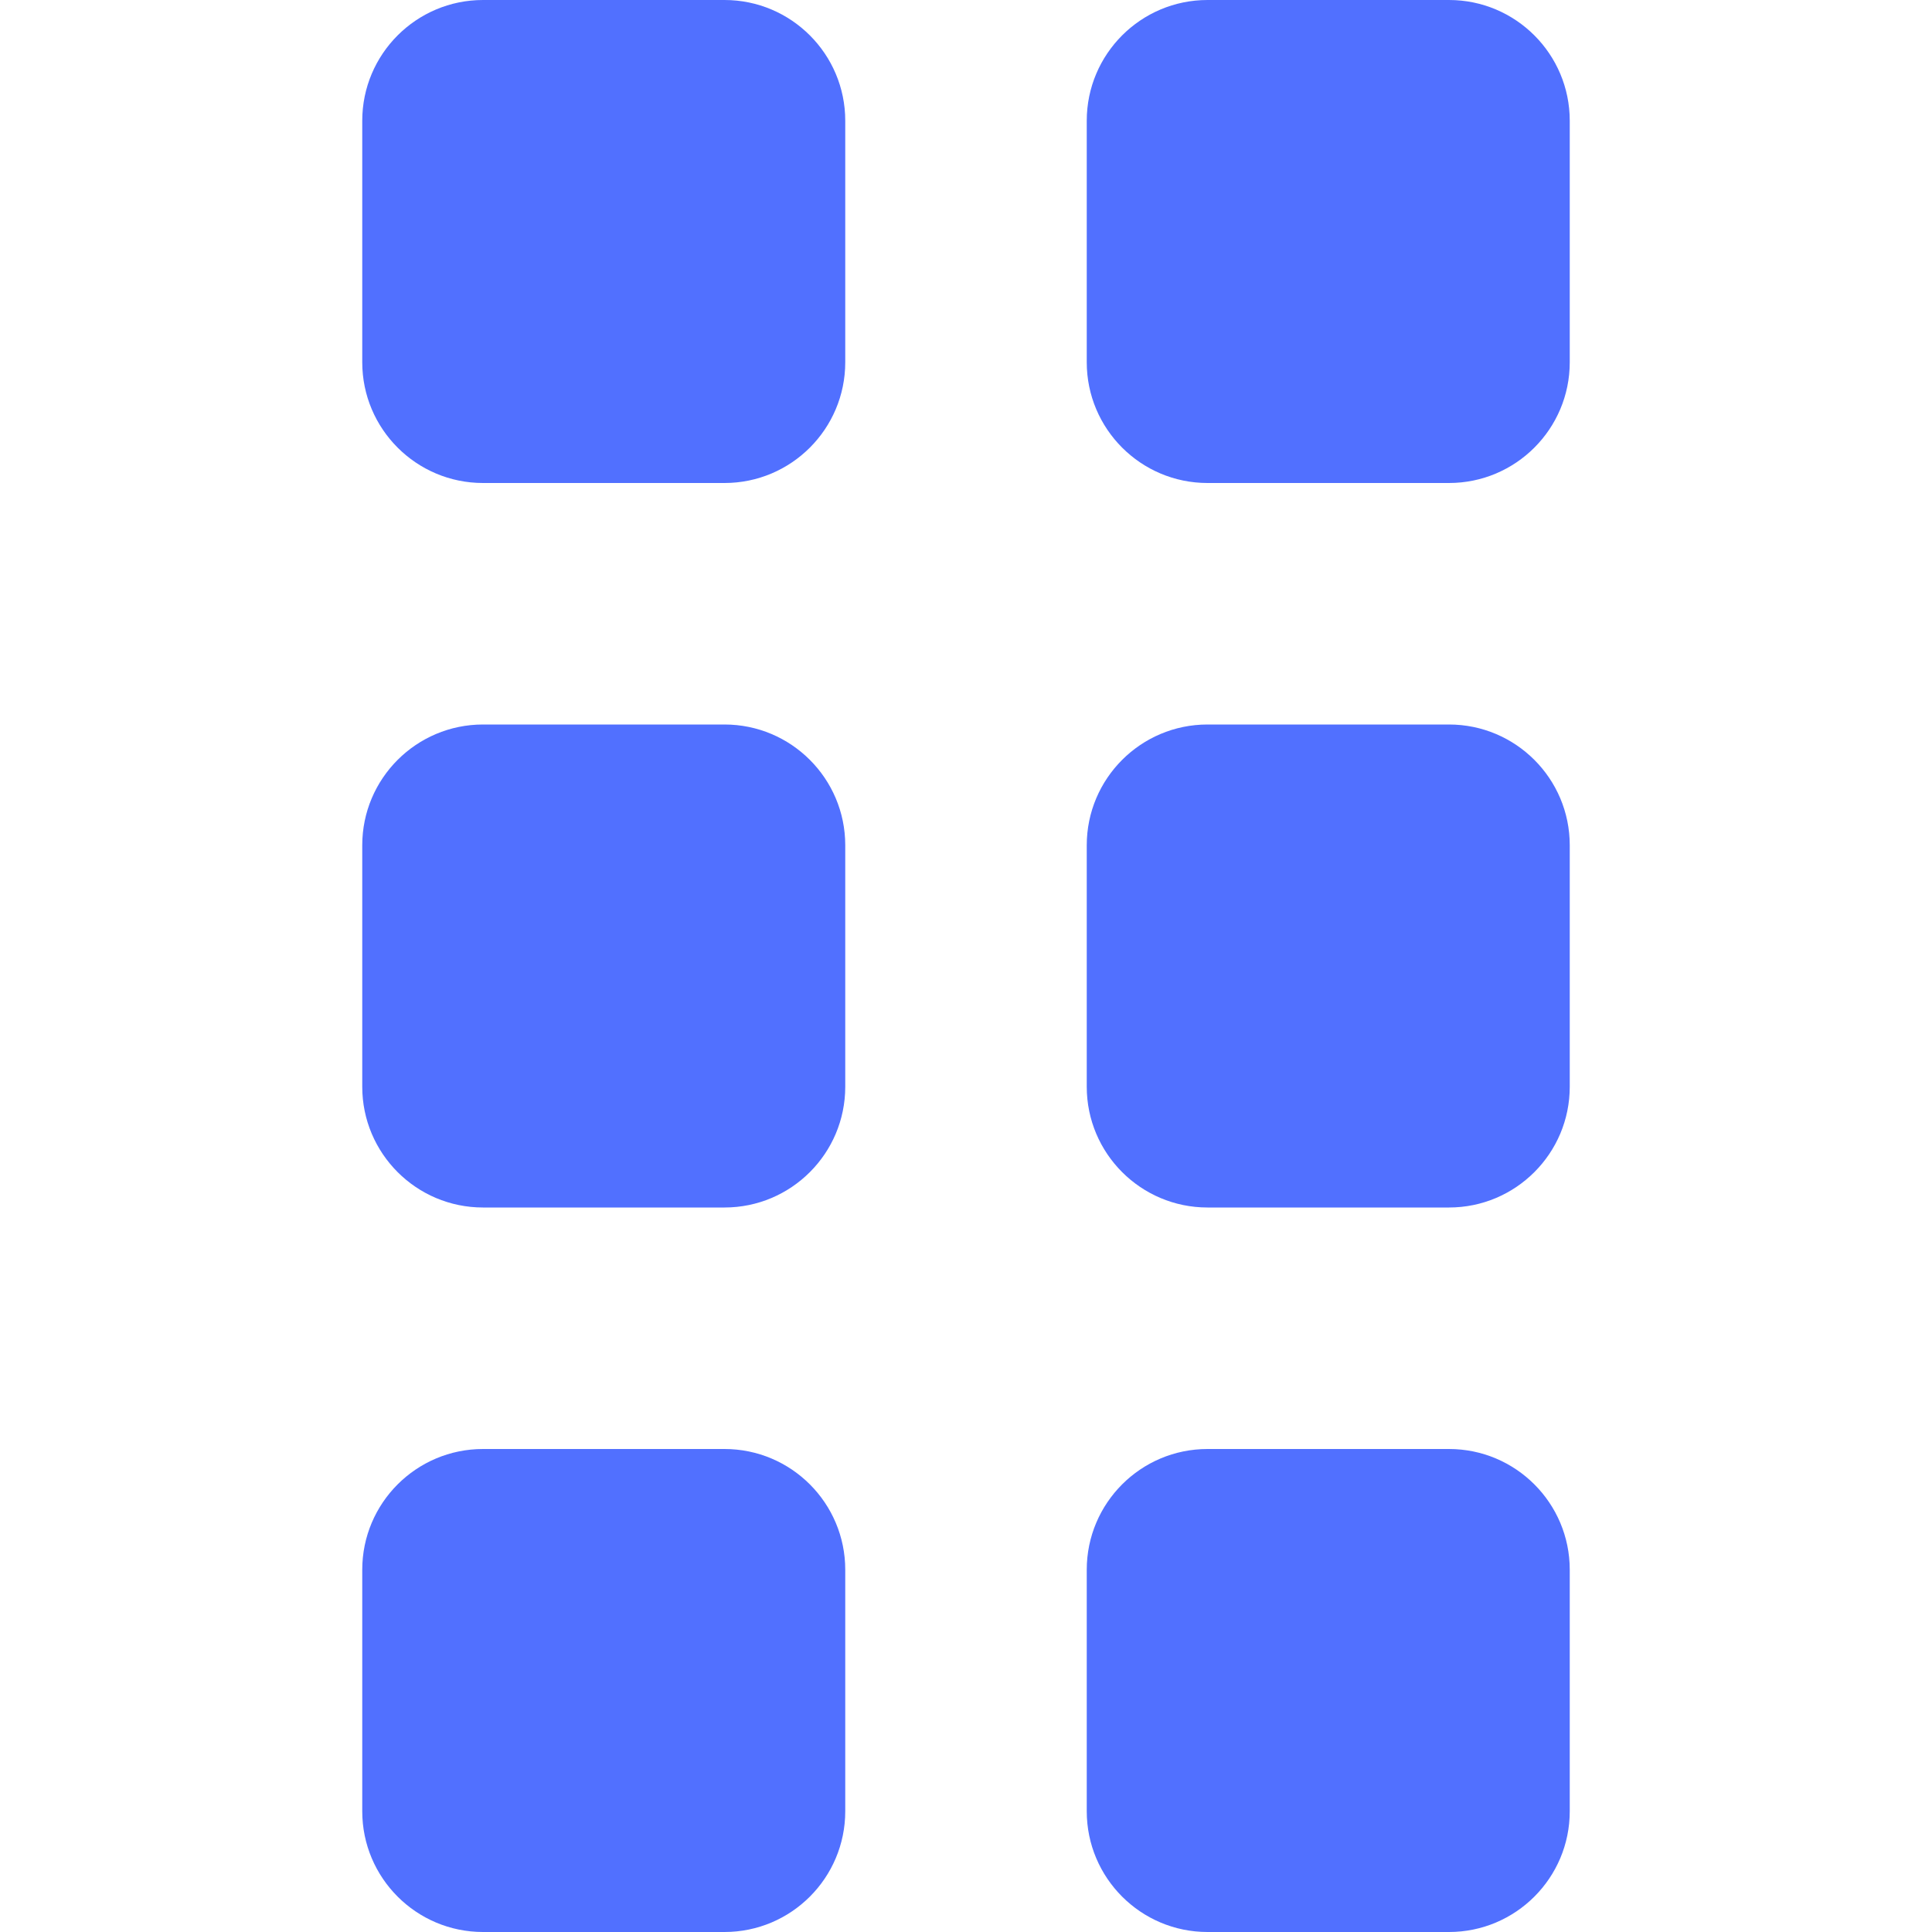 <?xml version="1.0" encoding="UTF-8"?>
<svg width="16px" height="16px" viewBox="0 0 16 16" version="1.1" xmlns="http://www.w3.org/2000/svg" xmlns:xlink="http://www.w3.org/1999/xlink">
    <title>操作/draggable_small</title>
    <desc>Created with Sketch.</desc>
    <g id="操作/draggable_small" stroke="none" stroke-width="1" fill="none" fill-rule="evenodd">
        <g id="形状" fill="#5170FF" fill-rule="nonzero">
            <path d="M4,0 L6,0 C6.552,-1.01453063e-16 7,0.448 7,1 L7,3 C7,3.552 6.552,4 6,4 L4,4 C3.448,4 3,3.552 3,3 L3,1 C3,0.448 3.448,1.01453063e-16 4,0 Z M4,6 L6,6 C6.552,6 7,6.448 7,7 L7,9 C7,9.552 6.552,10 6,10 L4,10 C3.448,10 3,9.552 3,9 L3,7 C3,6.448 3.448,6 4,6 Z M4,12 L6,12 C6.552,12 7,12.448 7,13 L7,15 C7,15.552 6.552,16 6,16 L4,16 C3.448,16 3,15.552 3,15 L3,13 C3,12.448 3.448,12 4,12 Z M10,0 L12,0 C12.552,-1.01453063e-16 13,0.448 13,1 L13,3 C13,3.552 12.552,4 12,4 L10,4 C9.448,4 9,3.552 9,3 L9,1 C9,0.448 9.448,1.01453063e-16 10,0 Z M10,6 L12,6 C12.552,6 13,6.448 13,7 L13,9 C13,9.552 12.552,10 12,10 L10,10 C9.448,10 9,9.552 9,9 L9,7 C9,6.448 9.448,6 10,6 Z M10,12 L12,12 C12.552,12 13,12.448 13,13 L13,15 C13,15.552 12.552,16 12,16 L10,16 C9.448,16 9,15.552 9,15 L9,13 C9,12.448 9.448,12 10,12 Z"></path>
        </g>
    </g>
</svg>